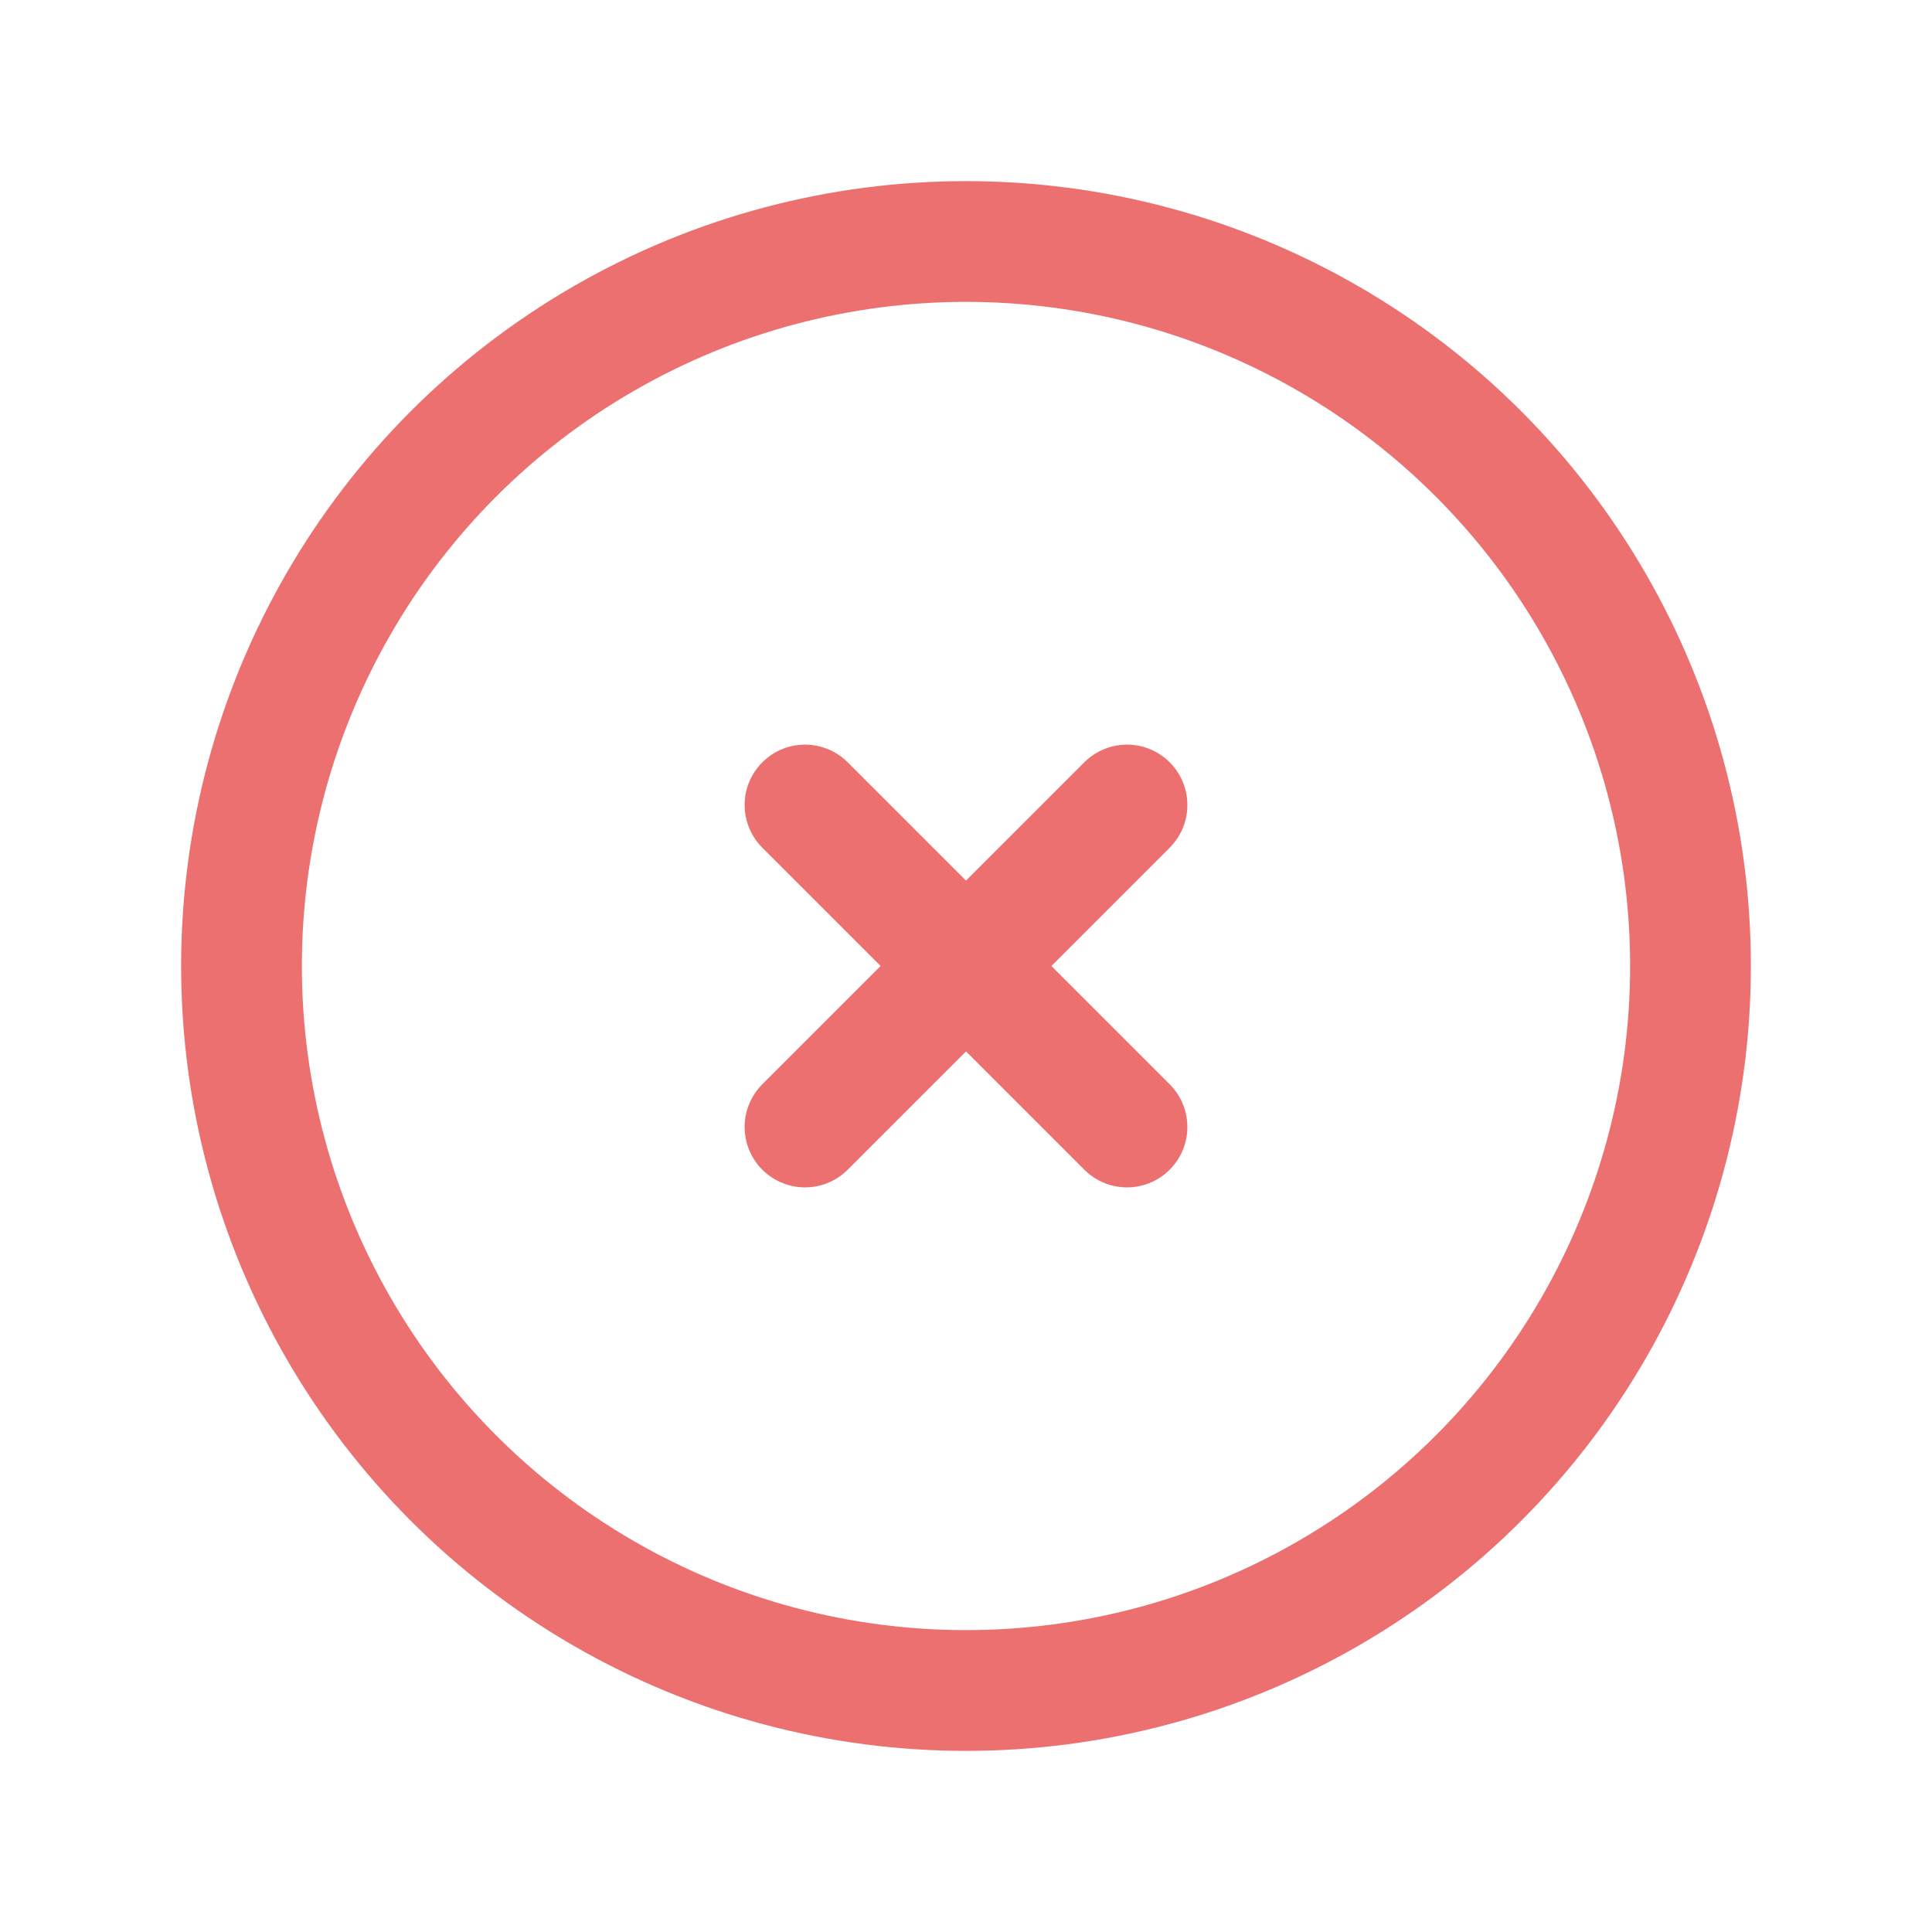 <svg xmlns="http://www.w3.org/2000/svg" class="icon icon-tabler icon-tabler-circle-x" width="72" height="72" viewBox="0 0 24 24" stroke-width="1.5" stroke="#ED7071" fill="none" stroke-linecap="round" stroke-linejoin="round">
  <path stroke="none" d="M0 0h24v24H0z" fill="none"/>
  <circle cx="12" cy="12" r="9" />
  <path d="M10 10l4 4m0 -4l-4 4" />
</svg>

